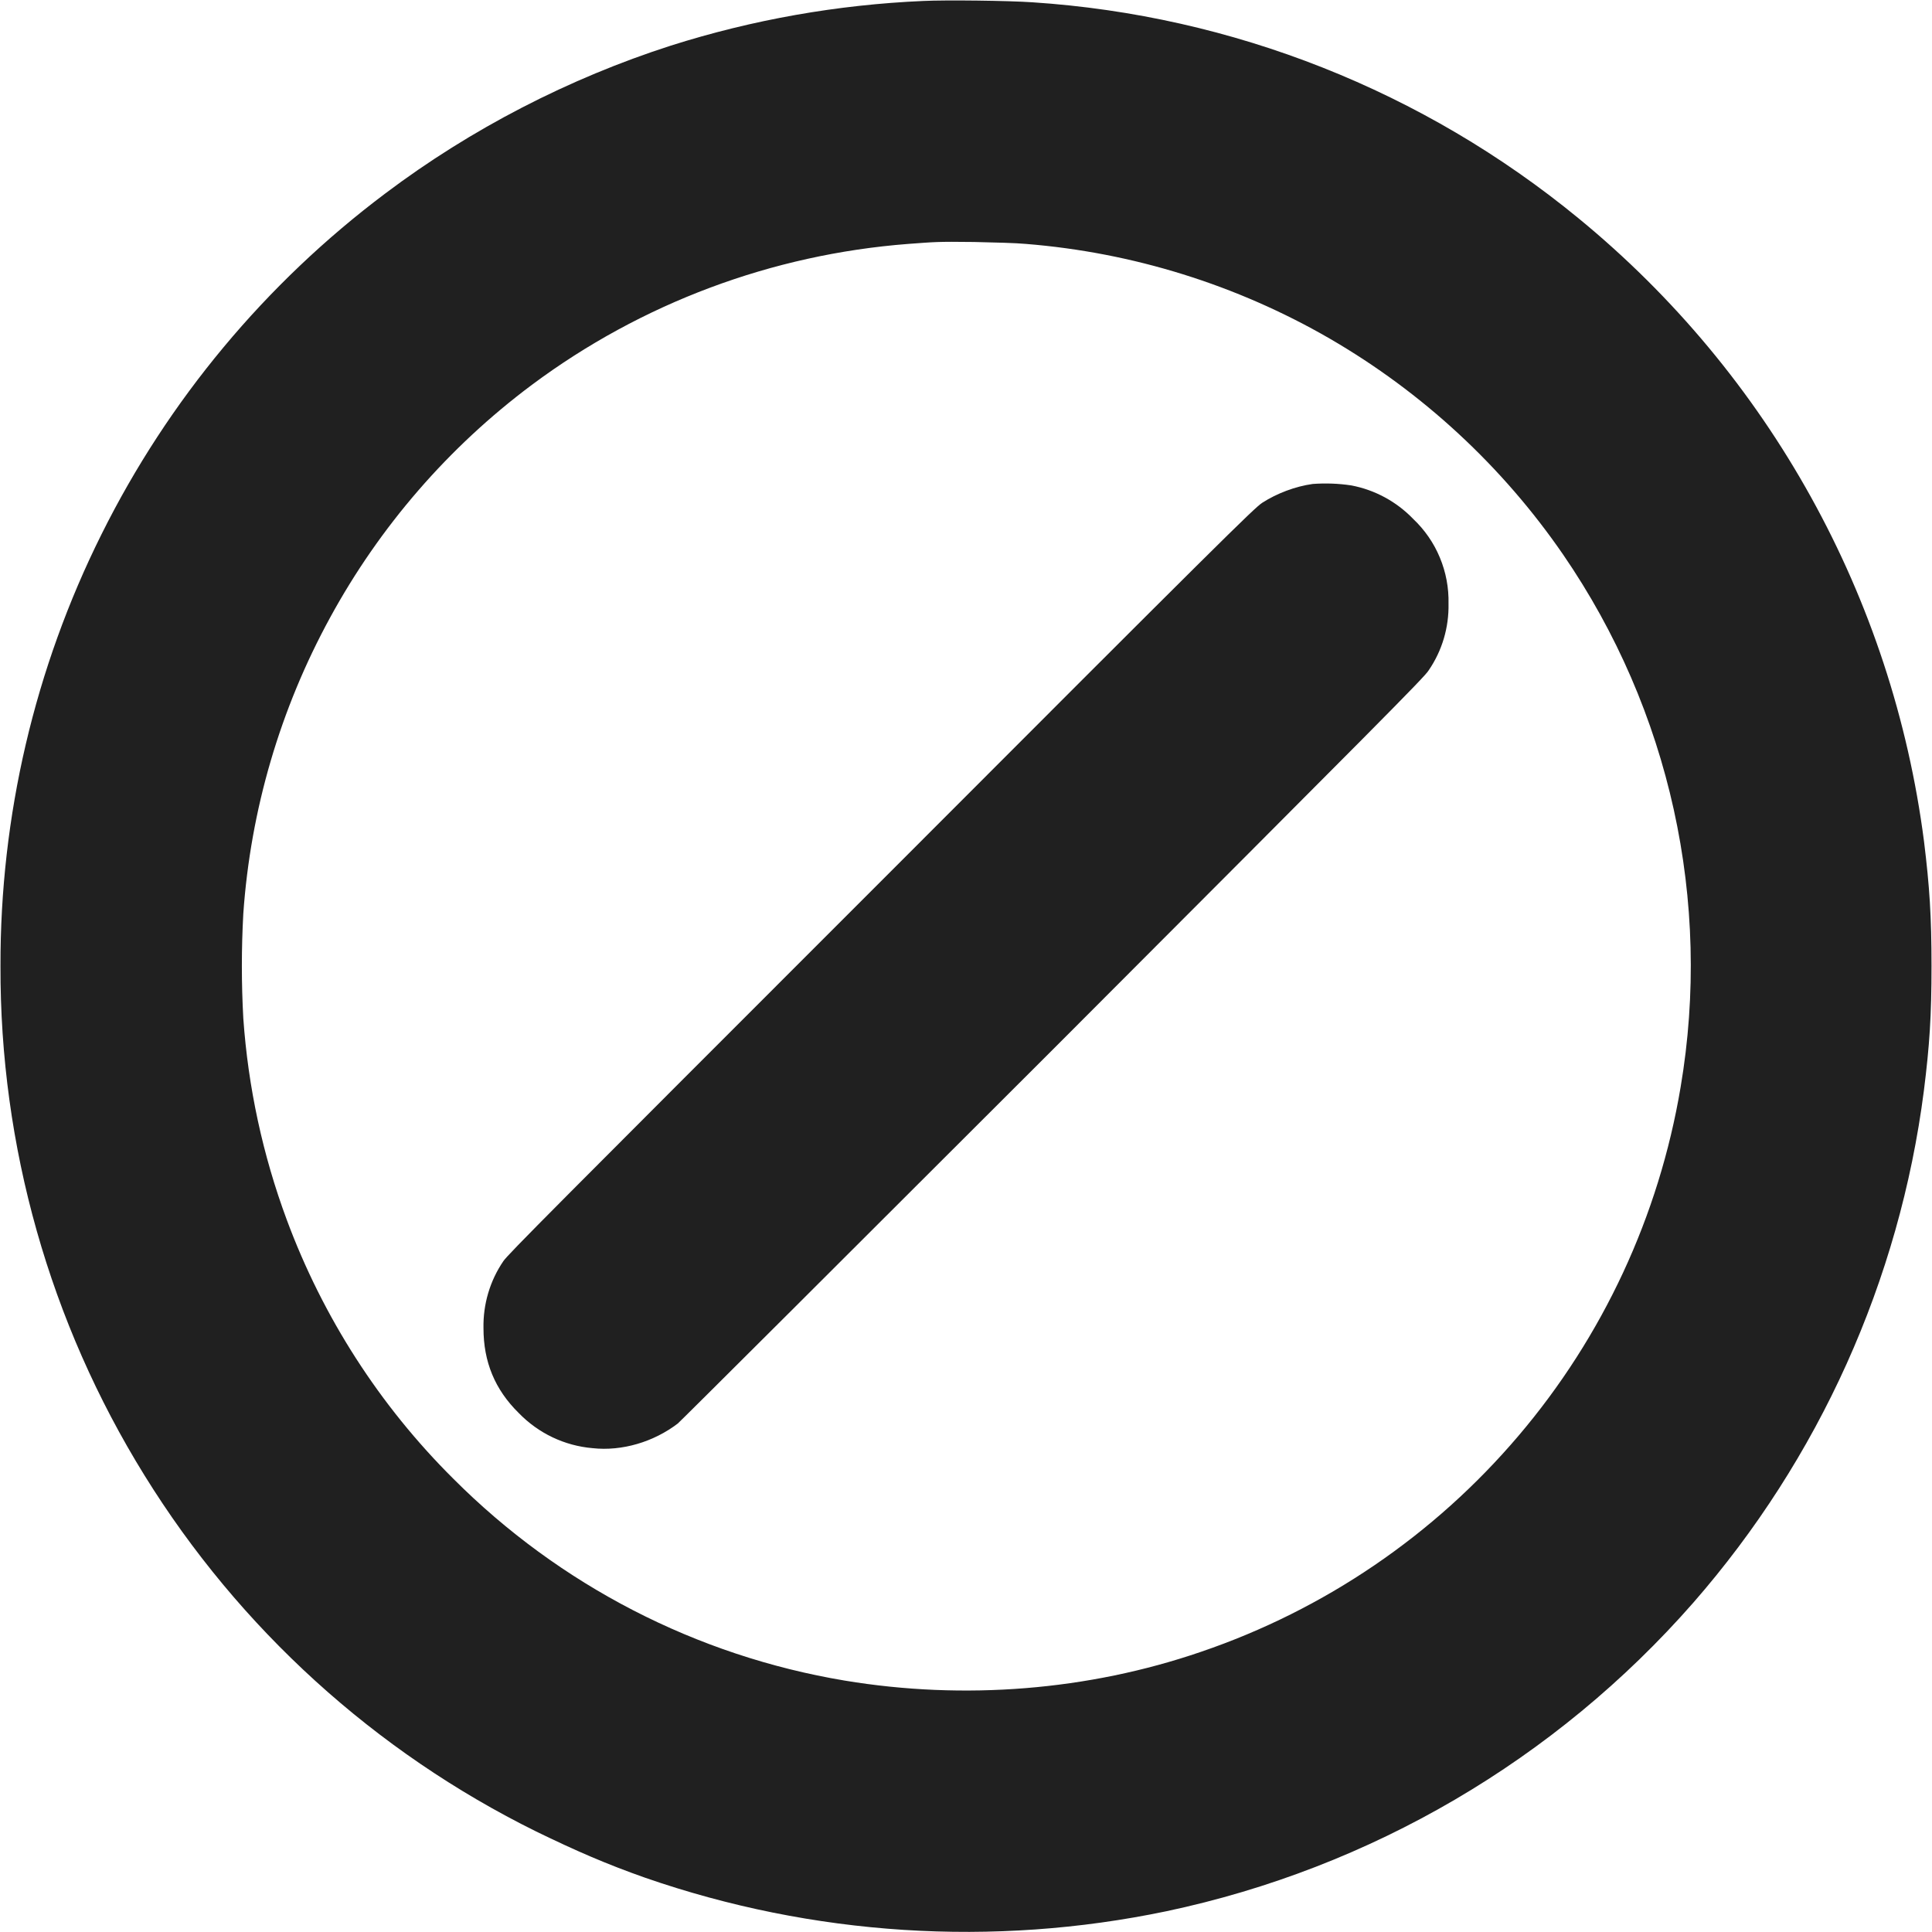 <svg width="16" height="16" viewBox="0 0 16 16" fill="none" xmlns="http://www.w3.org/2000/svg">
<path d="M7.645 0.008C6.935 0.039 6.232 0.163 5.555 0.378C4.715 0.648 3.902 1.066 3.191 1.602C2.199 2.347 1.394 3.313 0.841 4.424C0.287 5.535 0.001 6.759 0.004 8C-0.001 9.49 0.412 10.952 1.197 12.219C1.981 13.486 3.105 14.508 4.441 15.168C4.77 15.328 5.023 15.438 5.344 15.551C6.731 16.032 8.223 16.128 9.66 15.828C11.352 15.47 12.883 14.574 14.023 13.273C15.066 12.079 15.731 10.603 15.933 9.031C15.98 8.656 15.996 8.411 15.996 8C15.996 7.59 15.98 7.344 15.934 6.969C15.673 4.947 14.65 3.102 13.074 1.809C11.79 0.754 10.209 0.128 8.551 0.019C8.348 0.005 7.832 -0.001 7.645 0.008ZM8.496 2.02C9.382 2.091 10.242 2.359 11.012 2.804C11.781 3.25 12.442 3.861 12.946 4.594C13.83 5.882 14.179 7.464 13.918 9.004C13.739 10.069 13.276 11.067 12.576 11.89C11.877 12.713 10.968 13.332 9.945 13.68C9.012 14 7.985 14.082 6.996 13.918C5.767 13.713 4.634 13.128 3.754 12.246C3.144 11.64 2.674 10.908 2.375 10.102C2.176 9.566 2.055 9.004 2.015 8.434C1.999 8.145 1.999 7.855 2.015 7.566C2.075 6.707 2.32 5.872 2.733 5.116C3.145 4.36 3.715 3.702 4.405 3.187C5.312 2.511 6.393 2.107 7.521 2.02C7.743 2.004 7.755 2 8.067 2.004C8.243 2.008 8.41 2.012 8.496 2.02Z" fill="#202020"/>
<path d="M10.871 4.008C10.727 4.028 10.574 4.086 10.453 4.164C10.387 4.207 10.117 4.473 7.297 7.297C4.563 10.031 4.207 10.387 4.168 10.445C4.057 10.608 4 10.802 4.004 11C4.004 11.277 4.098 11.508 4.297 11.703C4.459 11.87 4.675 11.973 4.907 11.993C5.152 12.02 5.414 11.941 5.613 11.789C5.633 11.773 7.035 10.375 8.723 8.688C11.418 5.988 11.801 5.605 11.832 5.551C11.943 5.389 12 5.196 11.996 5C11.999 4.869 11.975 4.739 11.924 4.617C11.874 4.496 11.798 4.387 11.703 4.297C11.565 4.154 11.386 4.057 11.191 4.02C11.085 4.004 10.978 4 10.871 4.008Z" fill="#202020"/>
</svg>
